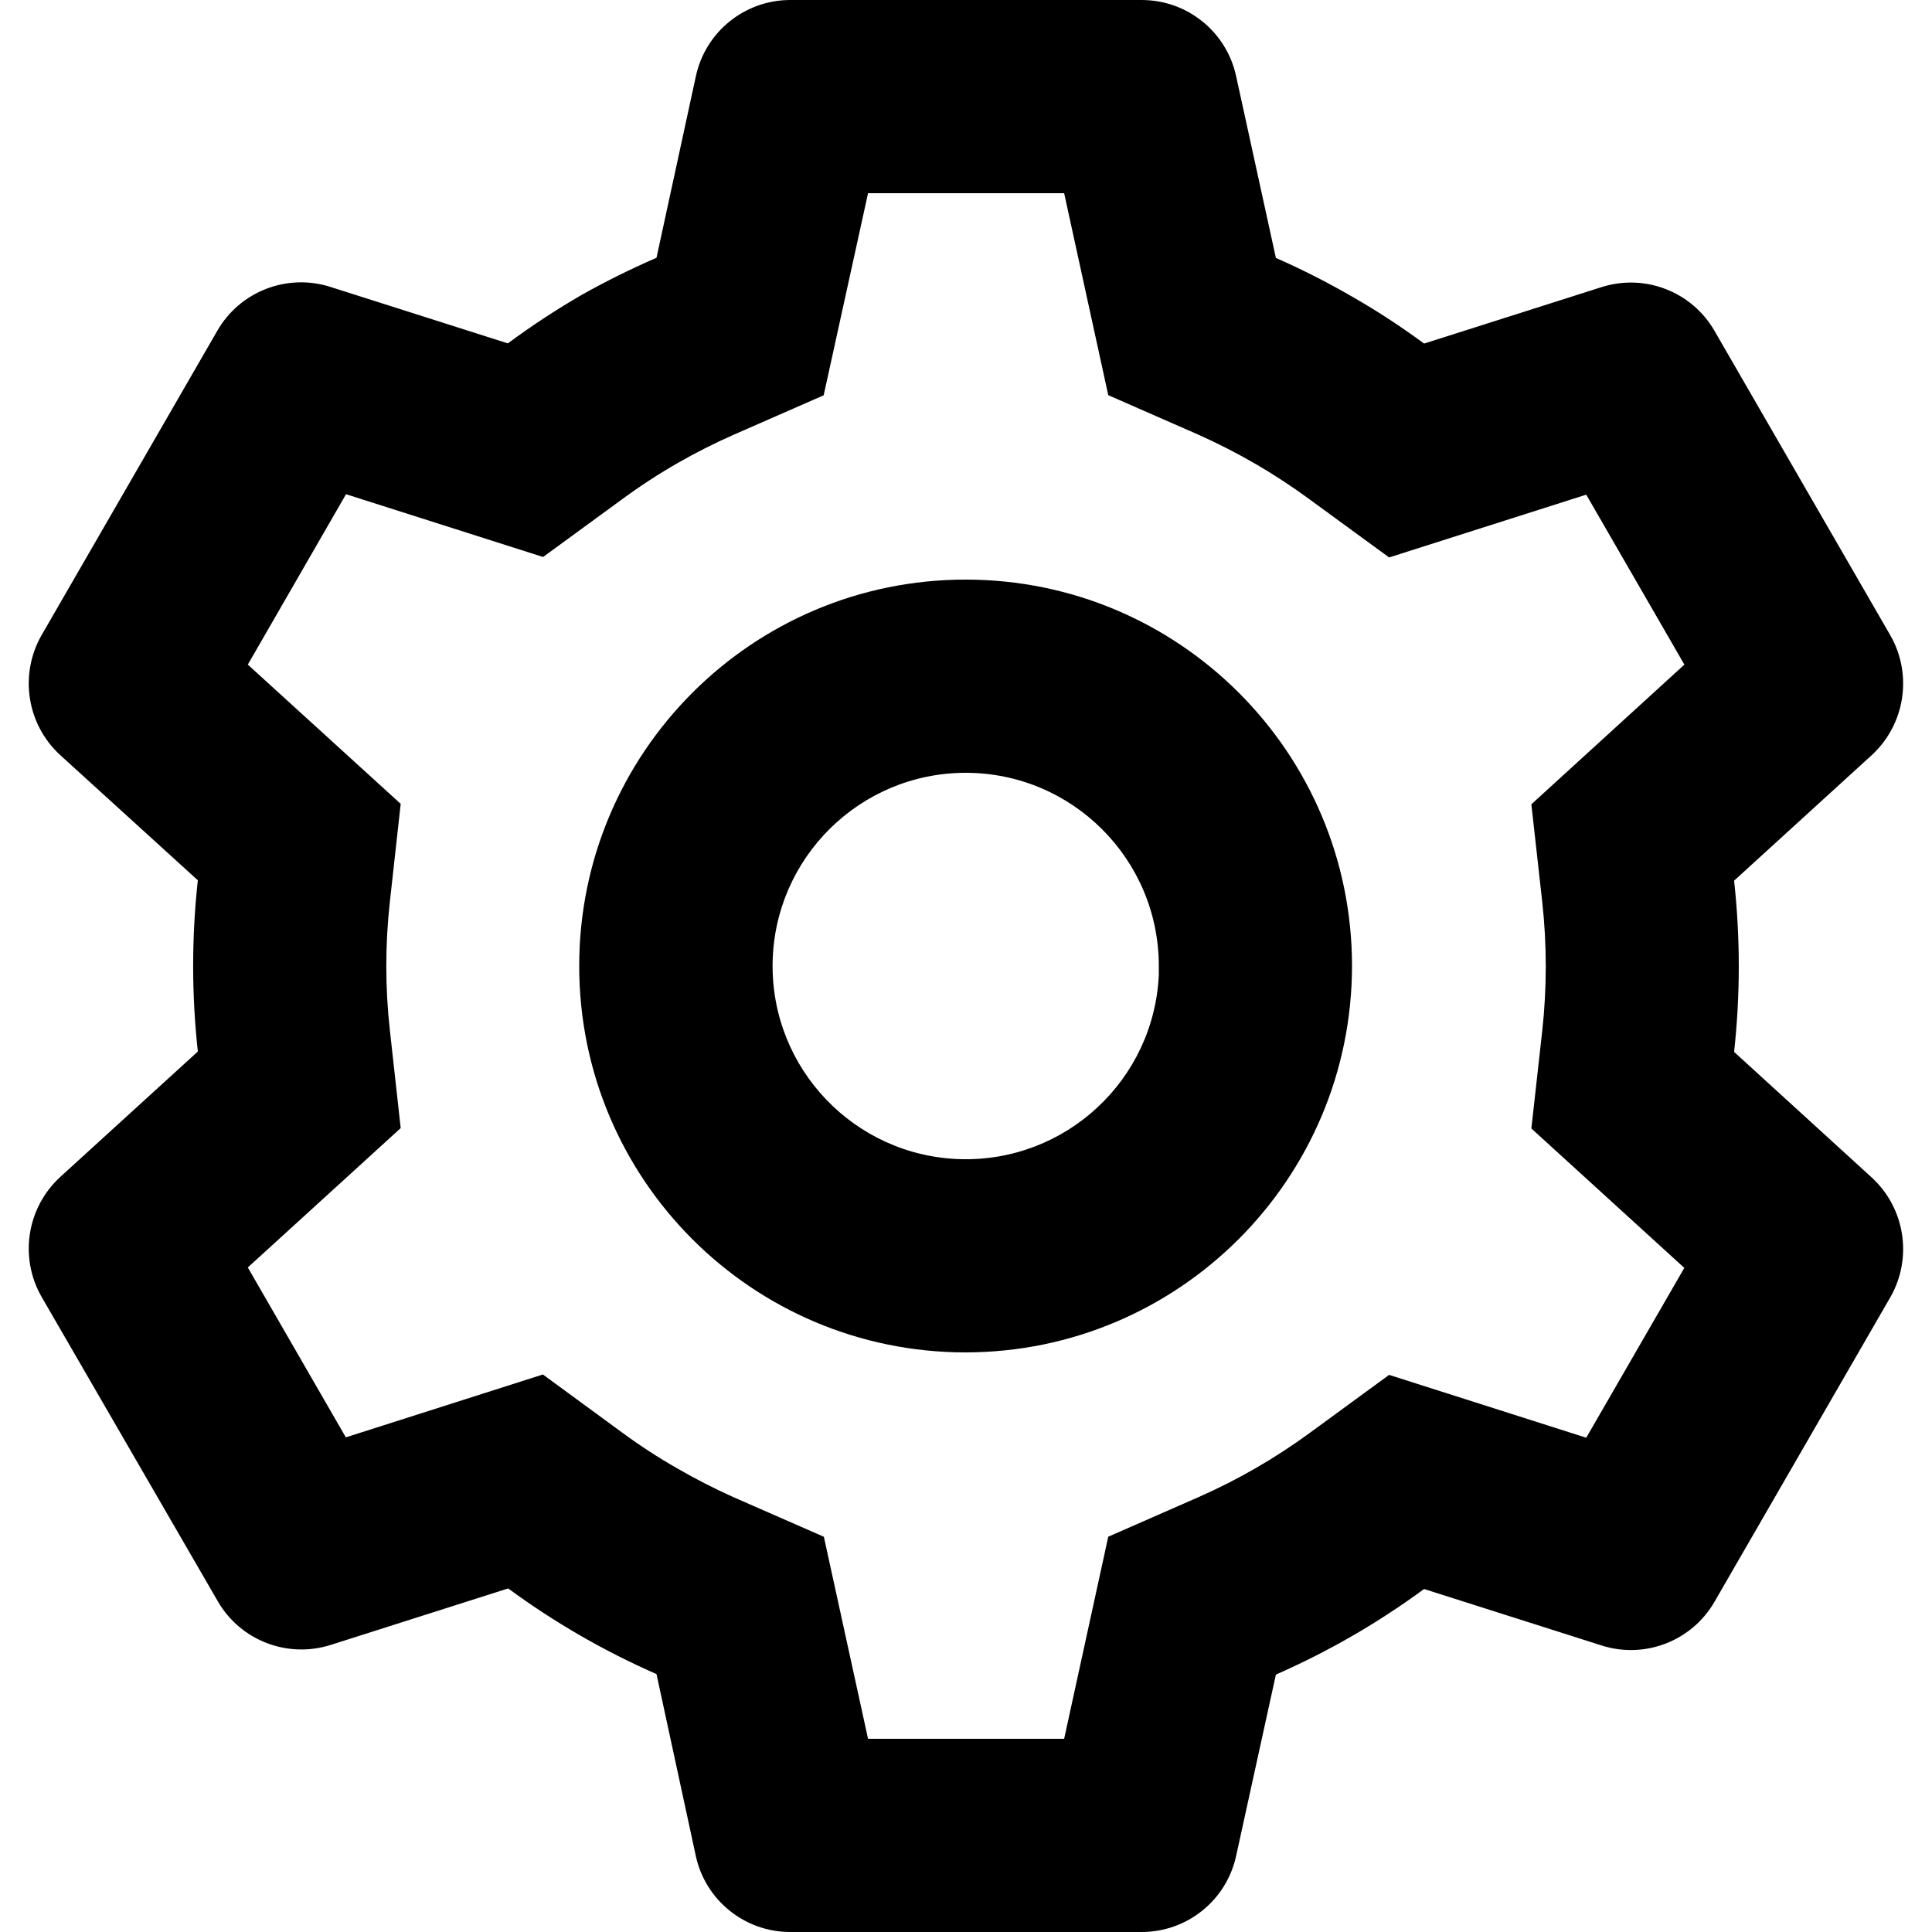 <svg width="30" height="30" viewBox="0 0 30 30" fill="none" xmlns="http://www.w3.org/2000/svg">
<path d="M17.73 30H12.27C11.565 30 10.955 29.509 10.805 28.821L10.194 25.995C9.38 25.638 8.607 25.192 7.891 24.665L5.136 25.542C4.464 25.756 3.733 25.474 3.381 24.863L0.645 20.136C0.296 19.525 0.416 18.754 0.934 18.277L3.072 16.328C2.975 15.444 2.975 14.553 3.072 13.669L0.934 11.724C0.416 11.248 0.296 10.476 0.645 9.864L3.375 5.135C3.727 4.524 4.458 4.241 5.13 4.455L7.886 5.332C8.252 5.061 8.633 4.811 9.027 4.582C9.406 4.369 9.795 4.176 10.194 4.003L10.806 1.181C10.956 0.492 11.565 0.001 12.27 0H17.73C18.435 0.001 19.044 0.492 19.194 1.181L19.812 4.005C20.233 4.19 20.643 4.4 21.041 4.632C21.411 4.846 21.769 5.081 22.113 5.335L24.87 4.458C25.541 4.245 26.271 4.527 26.623 5.138L29.354 9.867C29.702 10.478 29.582 11.249 29.064 11.726L26.927 13.675C27.024 14.559 27.024 15.45 26.927 16.334L29.064 18.284C29.582 18.76 29.702 19.531 29.354 20.142L26.623 24.872C26.271 25.482 25.541 25.765 24.87 25.551L22.113 24.674C21.764 24.93 21.402 25.168 21.027 25.386C20.634 25.614 20.228 25.82 19.812 26.003L19.194 28.821C19.043 29.509 18.434 29.999 17.73 30ZM8.43 21.343L9.66 22.244C9.937 22.448 10.226 22.636 10.525 22.806C10.807 22.969 11.097 23.117 11.394 23.25L12.793 23.863L13.479 27H16.524L17.209 23.862L18.609 23.248C19.22 22.979 19.8 22.644 20.338 22.25L21.57 21.349L24.631 22.325L26.154 19.688L23.779 17.523L23.948 16.005C24.021 15.341 24.021 14.671 23.948 14.007L23.779 12.489L26.155 10.32L24.631 7.681L21.57 8.656L20.338 7.756C19.8 7.36 19.22 7.023 18.609 6.75L17.209 6.136L16.524 3H13.479L12.79 6.138L11.394 6.75C11.097 6.881 10.807 7.027 10.525 7.189C10.228 7.359 9.941 7.546 9.665 7.749L8.433 8.649L5.373 7.674L3.848 10.32L6.222 12.482L6.054 14.001C5.98 14.665 5.98 15.335 6.054 15.999L6.222 17.517L3.848 19.681L5.37 22.319L8.43 21.343ZM14.994 21C11.68 21 8.994 18.314 8.994 15C8.994 11.686 11.68 9 14.994 9C18.308 9 20.994 11.686 20.994 15C20.99 18.312 18.306 20.996 14.994 21ZM14.994 12C13.355 12.002 12.021 13.318 11.997 14.957C11.974 16.596 13.27 17.95 14.908 17.999C16.546 18.047 17.92 16.772 17.994 15.135V15.735V15C17.994 13.343 16.651 12 14.994 12Z" fill="black"/>
</svg>
